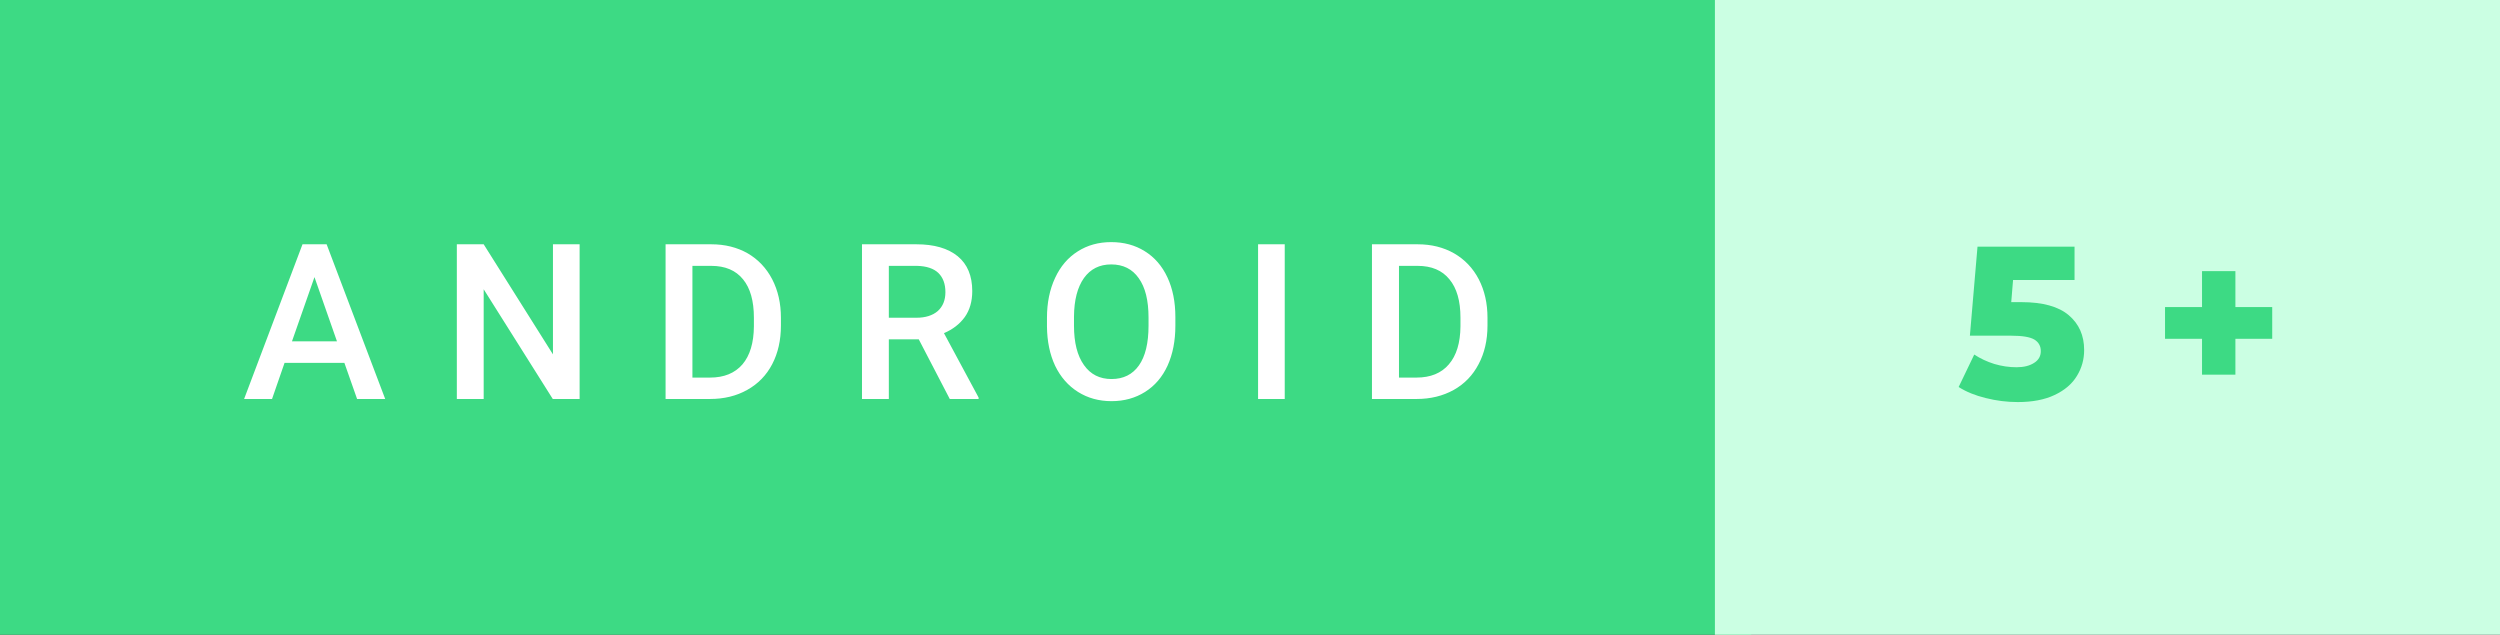 <svg xmlns="http://www.w3.org/2000/svg" width="137.85" height="35" viewBox="0 0 137.85 35"><rect x="0" y="0" width="137.85" height="35" fill="#333333" stroke="none"/><rect class="svg__rect" x="0" y="0" width="96.56" height="35" fill="#3DDA84"/><rect class="svg__rect" x="94.56" y="0" width="43.29" height="35" fill="#CBFFE3"/><path class="svg__text" d="M15.00 22L13.46 22L16.68 13.47L18.01 13.47L21.24 22L19.69 22L18.99 20.01L15.69 20.01L15.00 22ZM17.34 15.28L16.10 18.82L18.58 18.82L17.34 15.28ZM26.67 22L25.19 22L25.19 13.47L26.67 13.47L30.49 19.54L30.49 13.47L31.96 13.47L31.96 22L30.48 22L26.67 15.95L26.67 22ZM39.15 22L36.70 22L36.70 13.47L39.22 13.47Q40.35 13.47 41.23 13.97Q42.10 14.48 42.58 15.40Q43.06 16.33 43.06 17.52L43.06 17.52L43.06 17.95Q43.06 19.16 42.58 20.08Q42.10 21.00 41.20 21.50Q40.31 22 39.15 22L39.15 22ZM38.18 14.66L38.18 20.82L39.15 20.82Q40.31 20.82 40.94 20.09Q41.56 19.36 41.57 17.99L41.57 17.99L41.57 17.52Q41.57 16.13 40.97 15.40Q40.37 14.66 39.22 14.66L39.22 14.66L38.18 14.66ZM49.01 22L47.53 22L47.53 13.47L50.53 13.47Q52.00 13.47 52.81 14.13Q53.61 14.79 53.61 16.05L53.61 16.05Q53.61 16.90 53.20 17.48Q52.78 18.06 52.05 18.37L52.05 18.37L53.96 21.92L53.96 22L52.37 22L50.66 18.71L49.01 18.71L49.01 22ZM49.01 14.66L49.01 17.52L50.53 17.52Q51.28 17.52 51.71 17.15Q52.13 16.77 52.13 16.11L52.13 16.11Q52.13 15.43 51.74 15.05Q51.35 14.68 50.57 14.66L50.57 14.66L49.01 14.66ZM57.73 18.00L57.73 18.00L57.73 17.52Q57.73 16.28 58.18 15.32Q58.62 14.37 59.43 13.86Q60.23 13.35 61.27 13.35Q62.32 13.35 63.12 13.85Q63.93 14.35 64.37 15.29Q64.81 16.23 64.81 17.48L64.81 17.48L64.81 17.96Q64.81 19.21 64.38 20.16Q63.95 21.10 63.14 21.61Q62.33 22.12 61.29 22.12L61.29 22.12Q60.25 22.12 59.44 21.61Q58.63 21.10 58.18 20.17Q57.74 19.23 57.73 18.00ZM59.22 17.46L59.22 17.96Q59.22 19.36 59.77 20.13Q60.31 20.90 61.29 20.90L61.29 20.90Q62.27 20.90 62.80 20.15Q63.33 19.40 63.33 17.96L63.33 17.96L63.33 17.51Q63.33 16.09 62.79 15.34Q62.26 14.58 61.27 14.58L61.27 14.58Q60.31 14.58 59.77 15.33Q59.23 16.09 59.22 17.46L59.22 17.46ZM70.84 22L69.37 22L69.37 13.47L70.84 13.47L70.84 22ZM78.11 22L75.65 22L75.65 13.47L78.17 13.47Q79.30 13.47 80.18 13.97Q81.06 14.48 81.54 15.40Q82.02 16.33 82.02 17.52L82.02 17.52L82.02 17.95Q82.02 19.16 81.53 20.08Q81.05 21.00 80.16 21.50Q79.26 22 78.11 22L78.11 22ZM77.14 14.66L77.14 20.82L78.10 20.82Q79.27 20.82 79.89 20.09Q80.52 19.36 80.53 17.99L80.53 17.99L80.53 17.52Q80.53 16.13 79.92 15.40Q79.32 14.66 78.17 14.66L78.17 14.66L77.14 14.66Z" fill="#FFFFFF"/><path class="svg__text" d="M108.00 21.34L108.00 21.34L108.86 19.55Q109.36 19.88 109.97 20.07Q110.58 20.25 111.19 20.25L111.19 20.25Q111.79 20.25 112.16 20.01Q112.53 19.78 112.53 19.36L112.53 19.36Q112.53 18.94 112.17 18.72Q111.81 18.51 110.90 18.51L110.90 18.51L108.62 18.51L109.04 13.60L114.39 13.60L114.39 15.44L111.00 15.44L110.90 16.66L111.46 16.66Q113.22 16.66 114.07 17.38Q114.92 18.10 114.92 19.30L114.92 19.30Q114.92 20.08 114.52 20.73Q114.12 21.39 113.29 21.78Q112.47 22.17 111.26 22.17L111.26 22.17Q110.37 22.17 109.50 21.95Q108.63 21.74 108.00 21.34ZM121.42 18.68L119.38 18.68L119.38 16.93L121.42 16.93L121.42 14.95L123.26 14.95L123.26 16.93L125.29 16.93L125.29 18.68L123.26 18.68L123.26 20.66L121.42 20.66L121.42 18.68Z" fill="#3DDA84" x="107.56"/></svg>